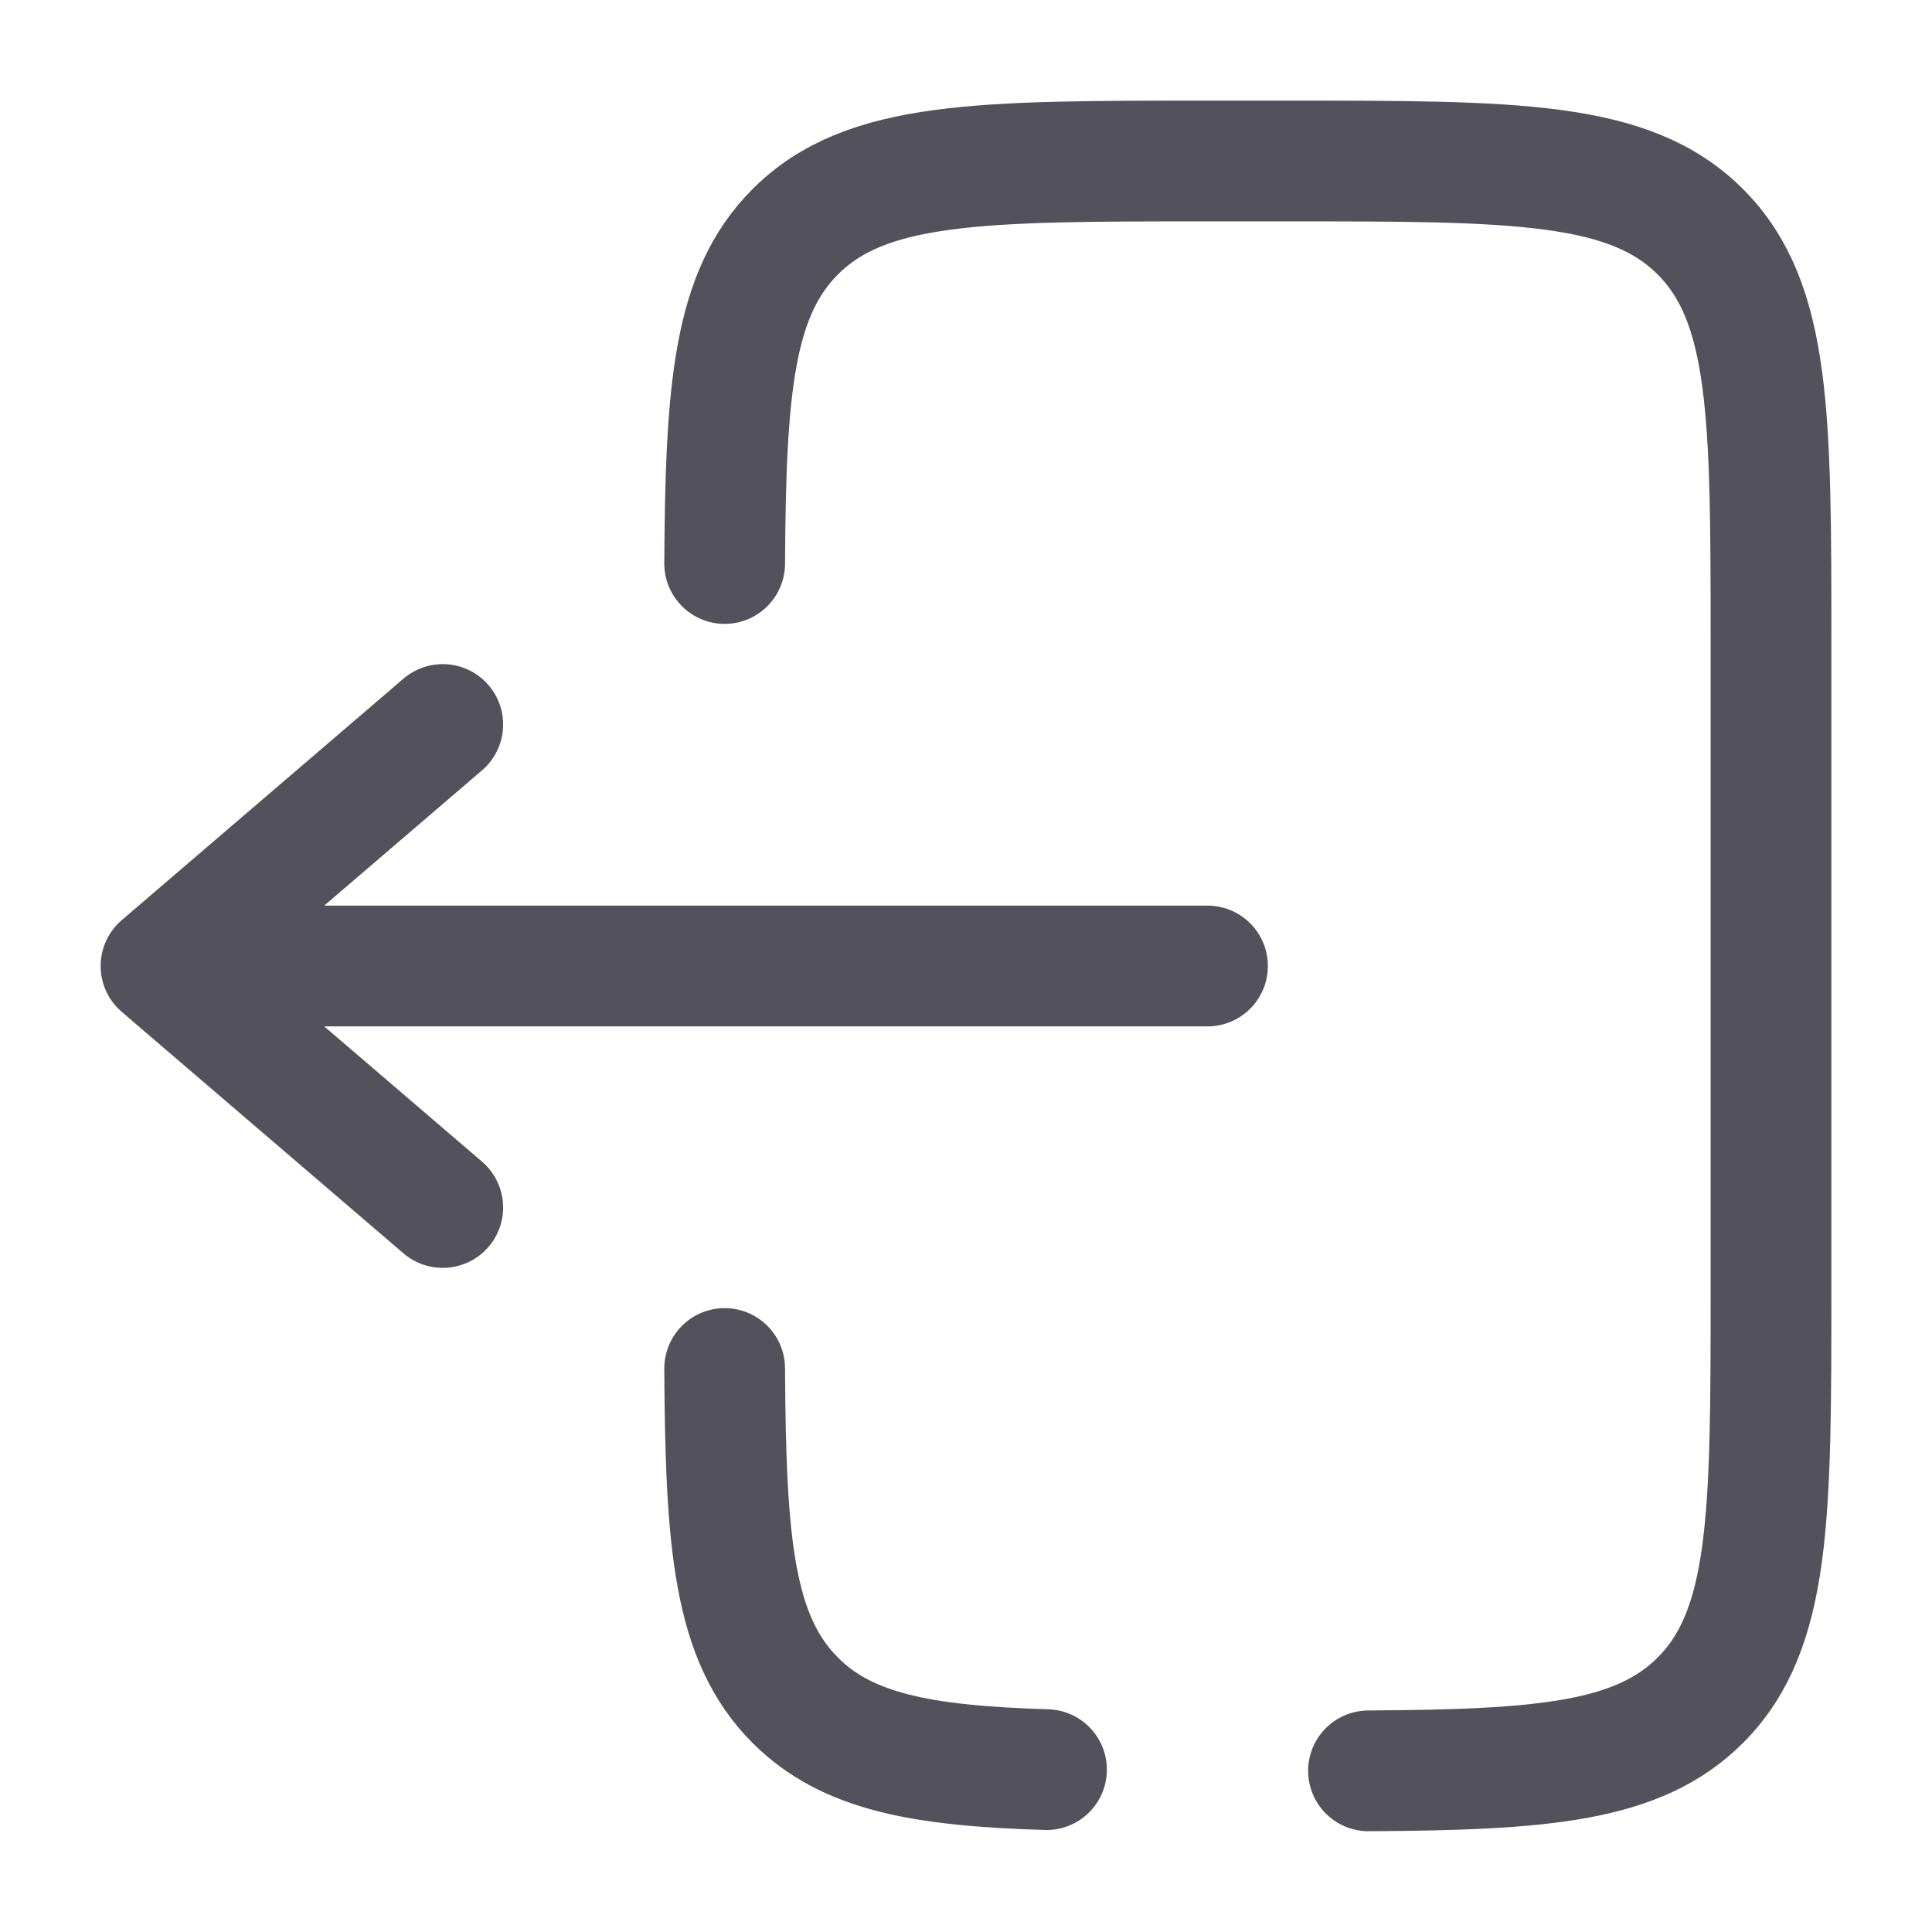 <svg width="24" height="24" viewBox="0 0 24 24" fill="none" xmlns="http://www.w3.org/2000/svg">
<path d="M15 12H2M2 12L5.5 9M2 12L5.5 15" stroke="#53515B" stroke-width="1.5" stroke-linecap="round" stroke-linejoin="round"/>
<path d="M9.002 7C9.014 4.825 9.111 3.647 9.879 2.879C10.758 2 12.172 2 15 2H16C18.829 2 20.243 2 21.122 2.879C22 3.757 22 5.172 22 8V16C22 18.828 22 20.243 21.122 21.121C20.353 21.89 19.175 21.986 17 21.998M9.002 17C9.014 19.175 9.111 20.353 9.879 21.121C10.52 21.763 11.447 21.936 13 21.983" stroke="#53515B" stroke-width="1.5" stroke-linecap="round"/>
</svg>
